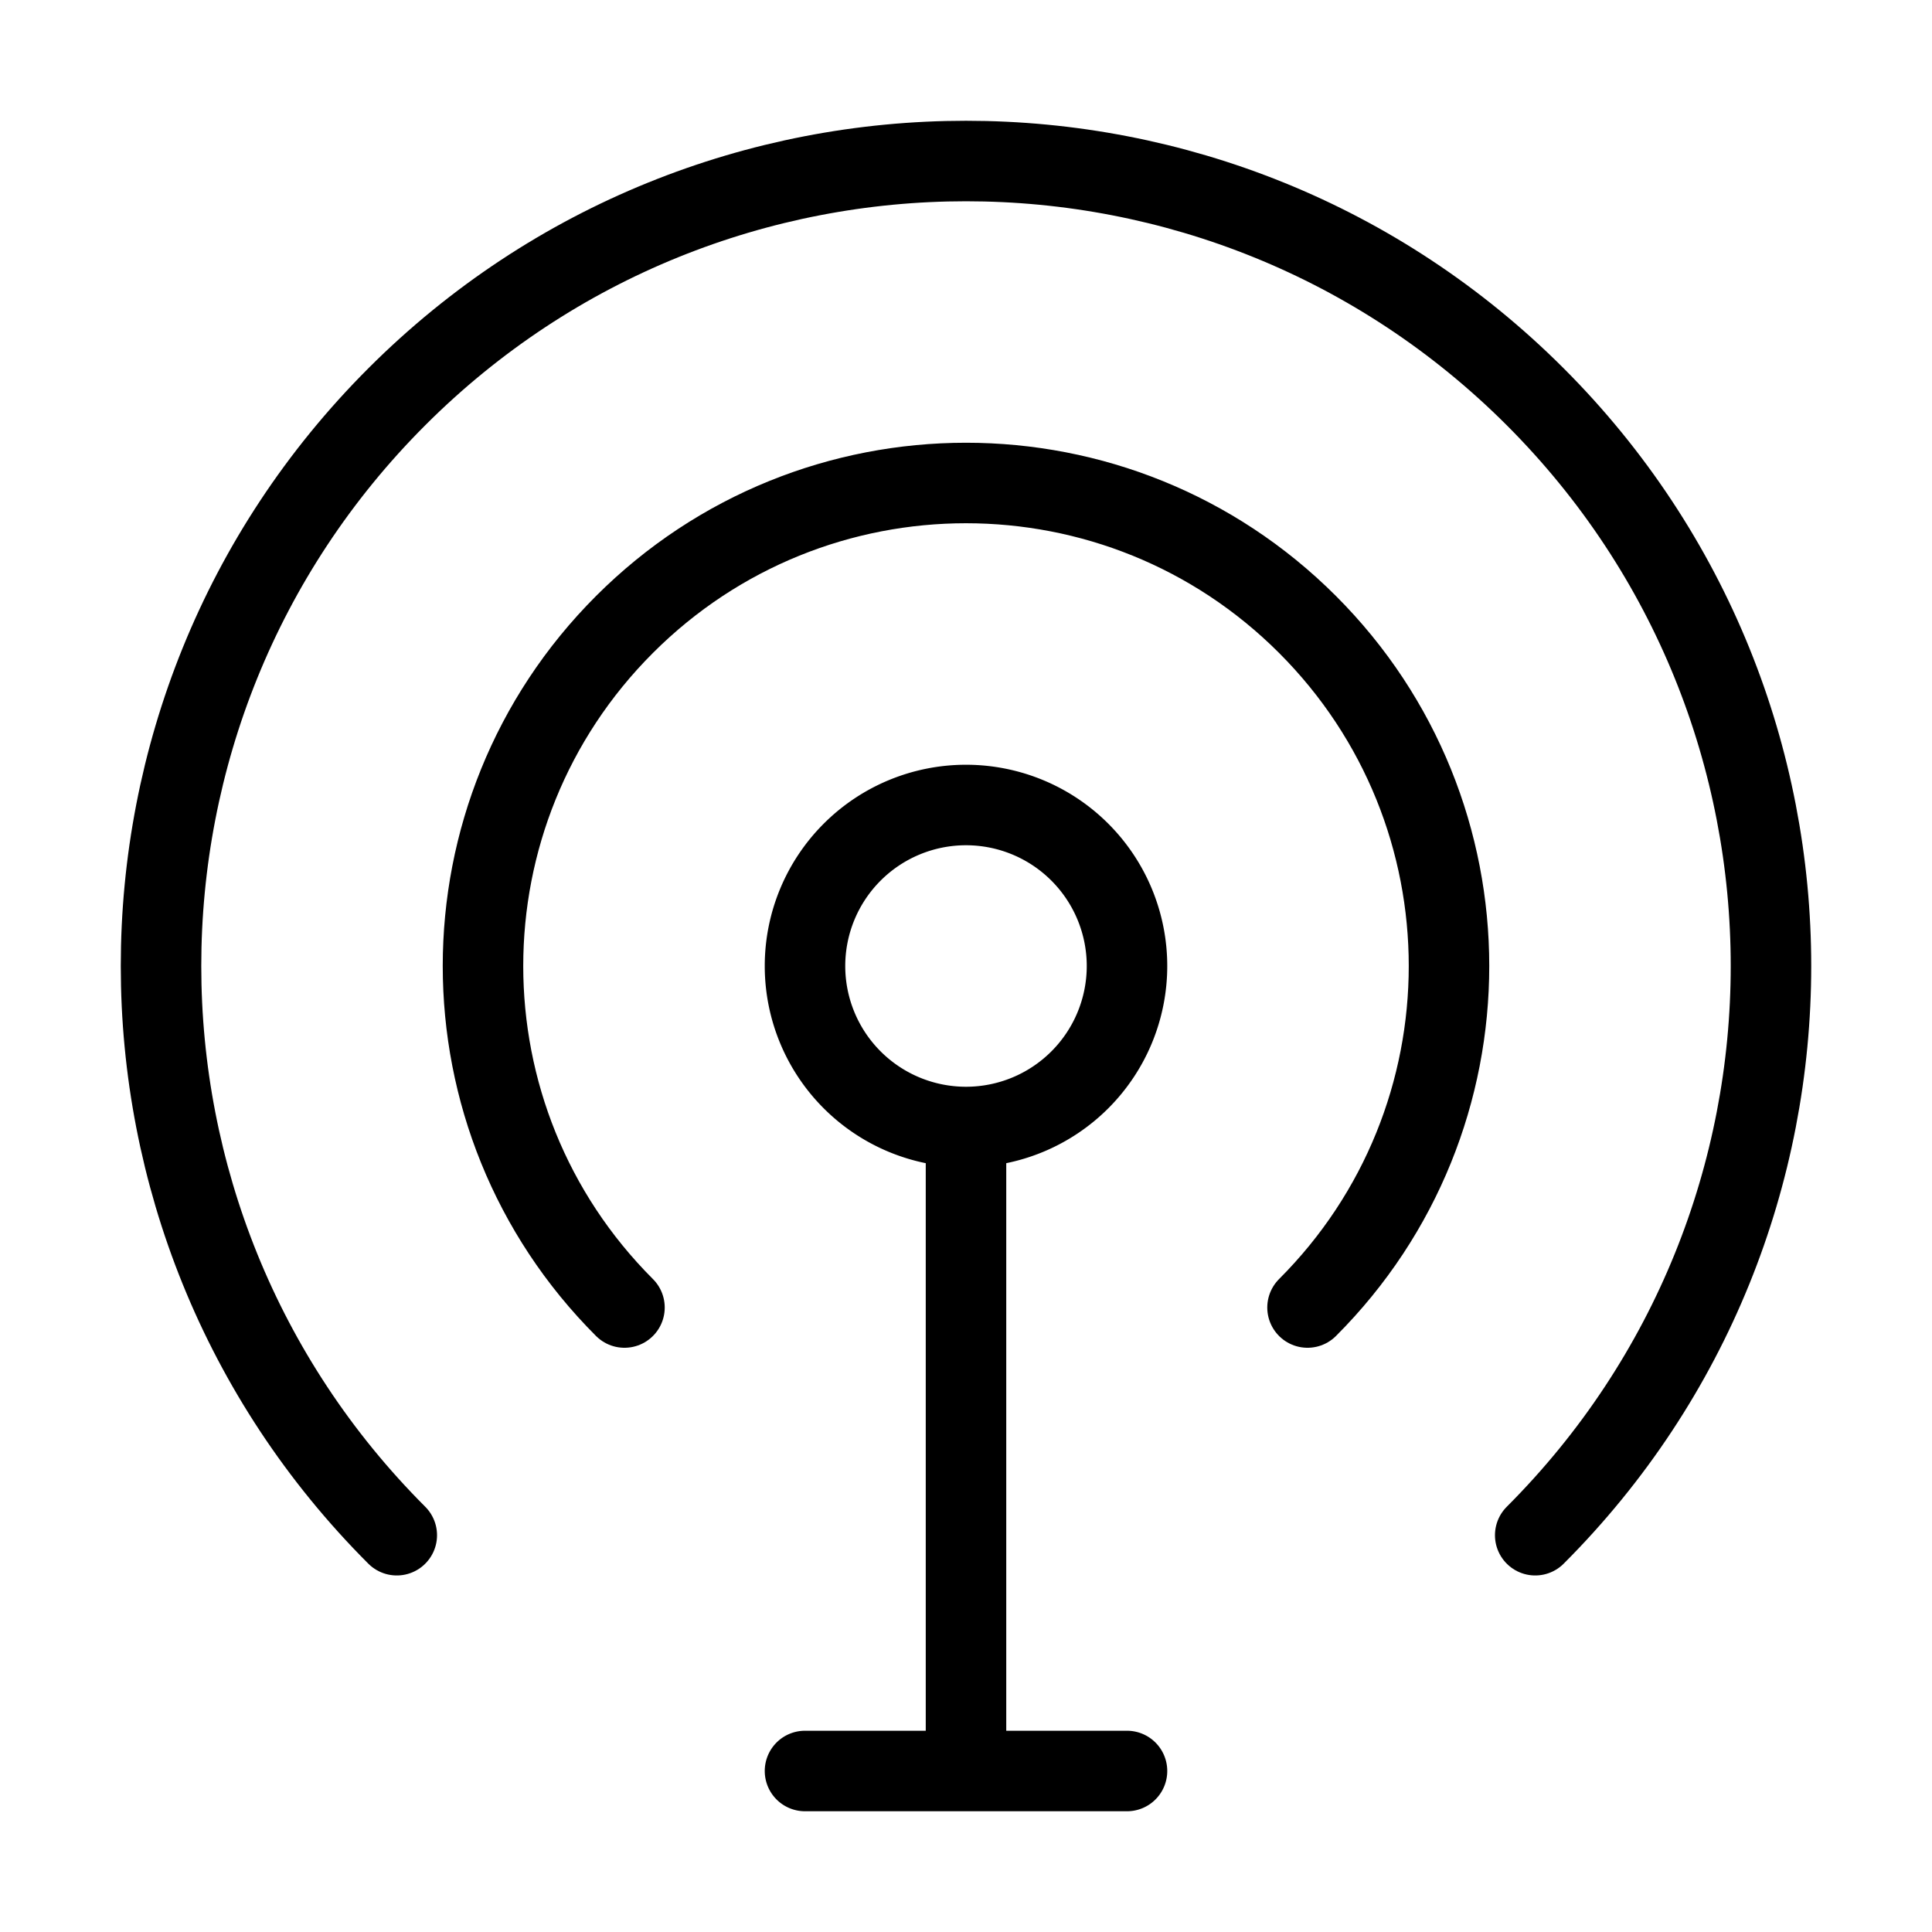 <svg fill-opacity="1" stroke-opacity="1" xmlns="http://www.w3.org/2000/svg" width="48" height="48" fill="none" viewBox="0 0 48 48"><path stroke="#000" stroke-linecap="round" stroke-linejoin="round" stroke-width="2" d="M38.142 38.142c7.81-7.81 7.81-20.474 0-28.284s-20.474-7.81-28.284 0-7.81 20.474 0 28.284m22.627-5.657c4.687-4.686 4.687-12.284 0-16.97-4.686-4.687-12.284-4.687-16.97 0-4.687 4.686-4.687 12.284 0 16.97"/><path d="M28 24a4 4 0 1 1-8 0 4 4 0 0 1 8 0"/><path stroke="#000" stroke-linecap="round" stroke-linejoin="round" stroke-width="2" d="M24 28a4 4 0 1 0 0-8 4 4 0 0 0 0 8m0 0v16m0 0h4m-4 0h-4"/></svg>